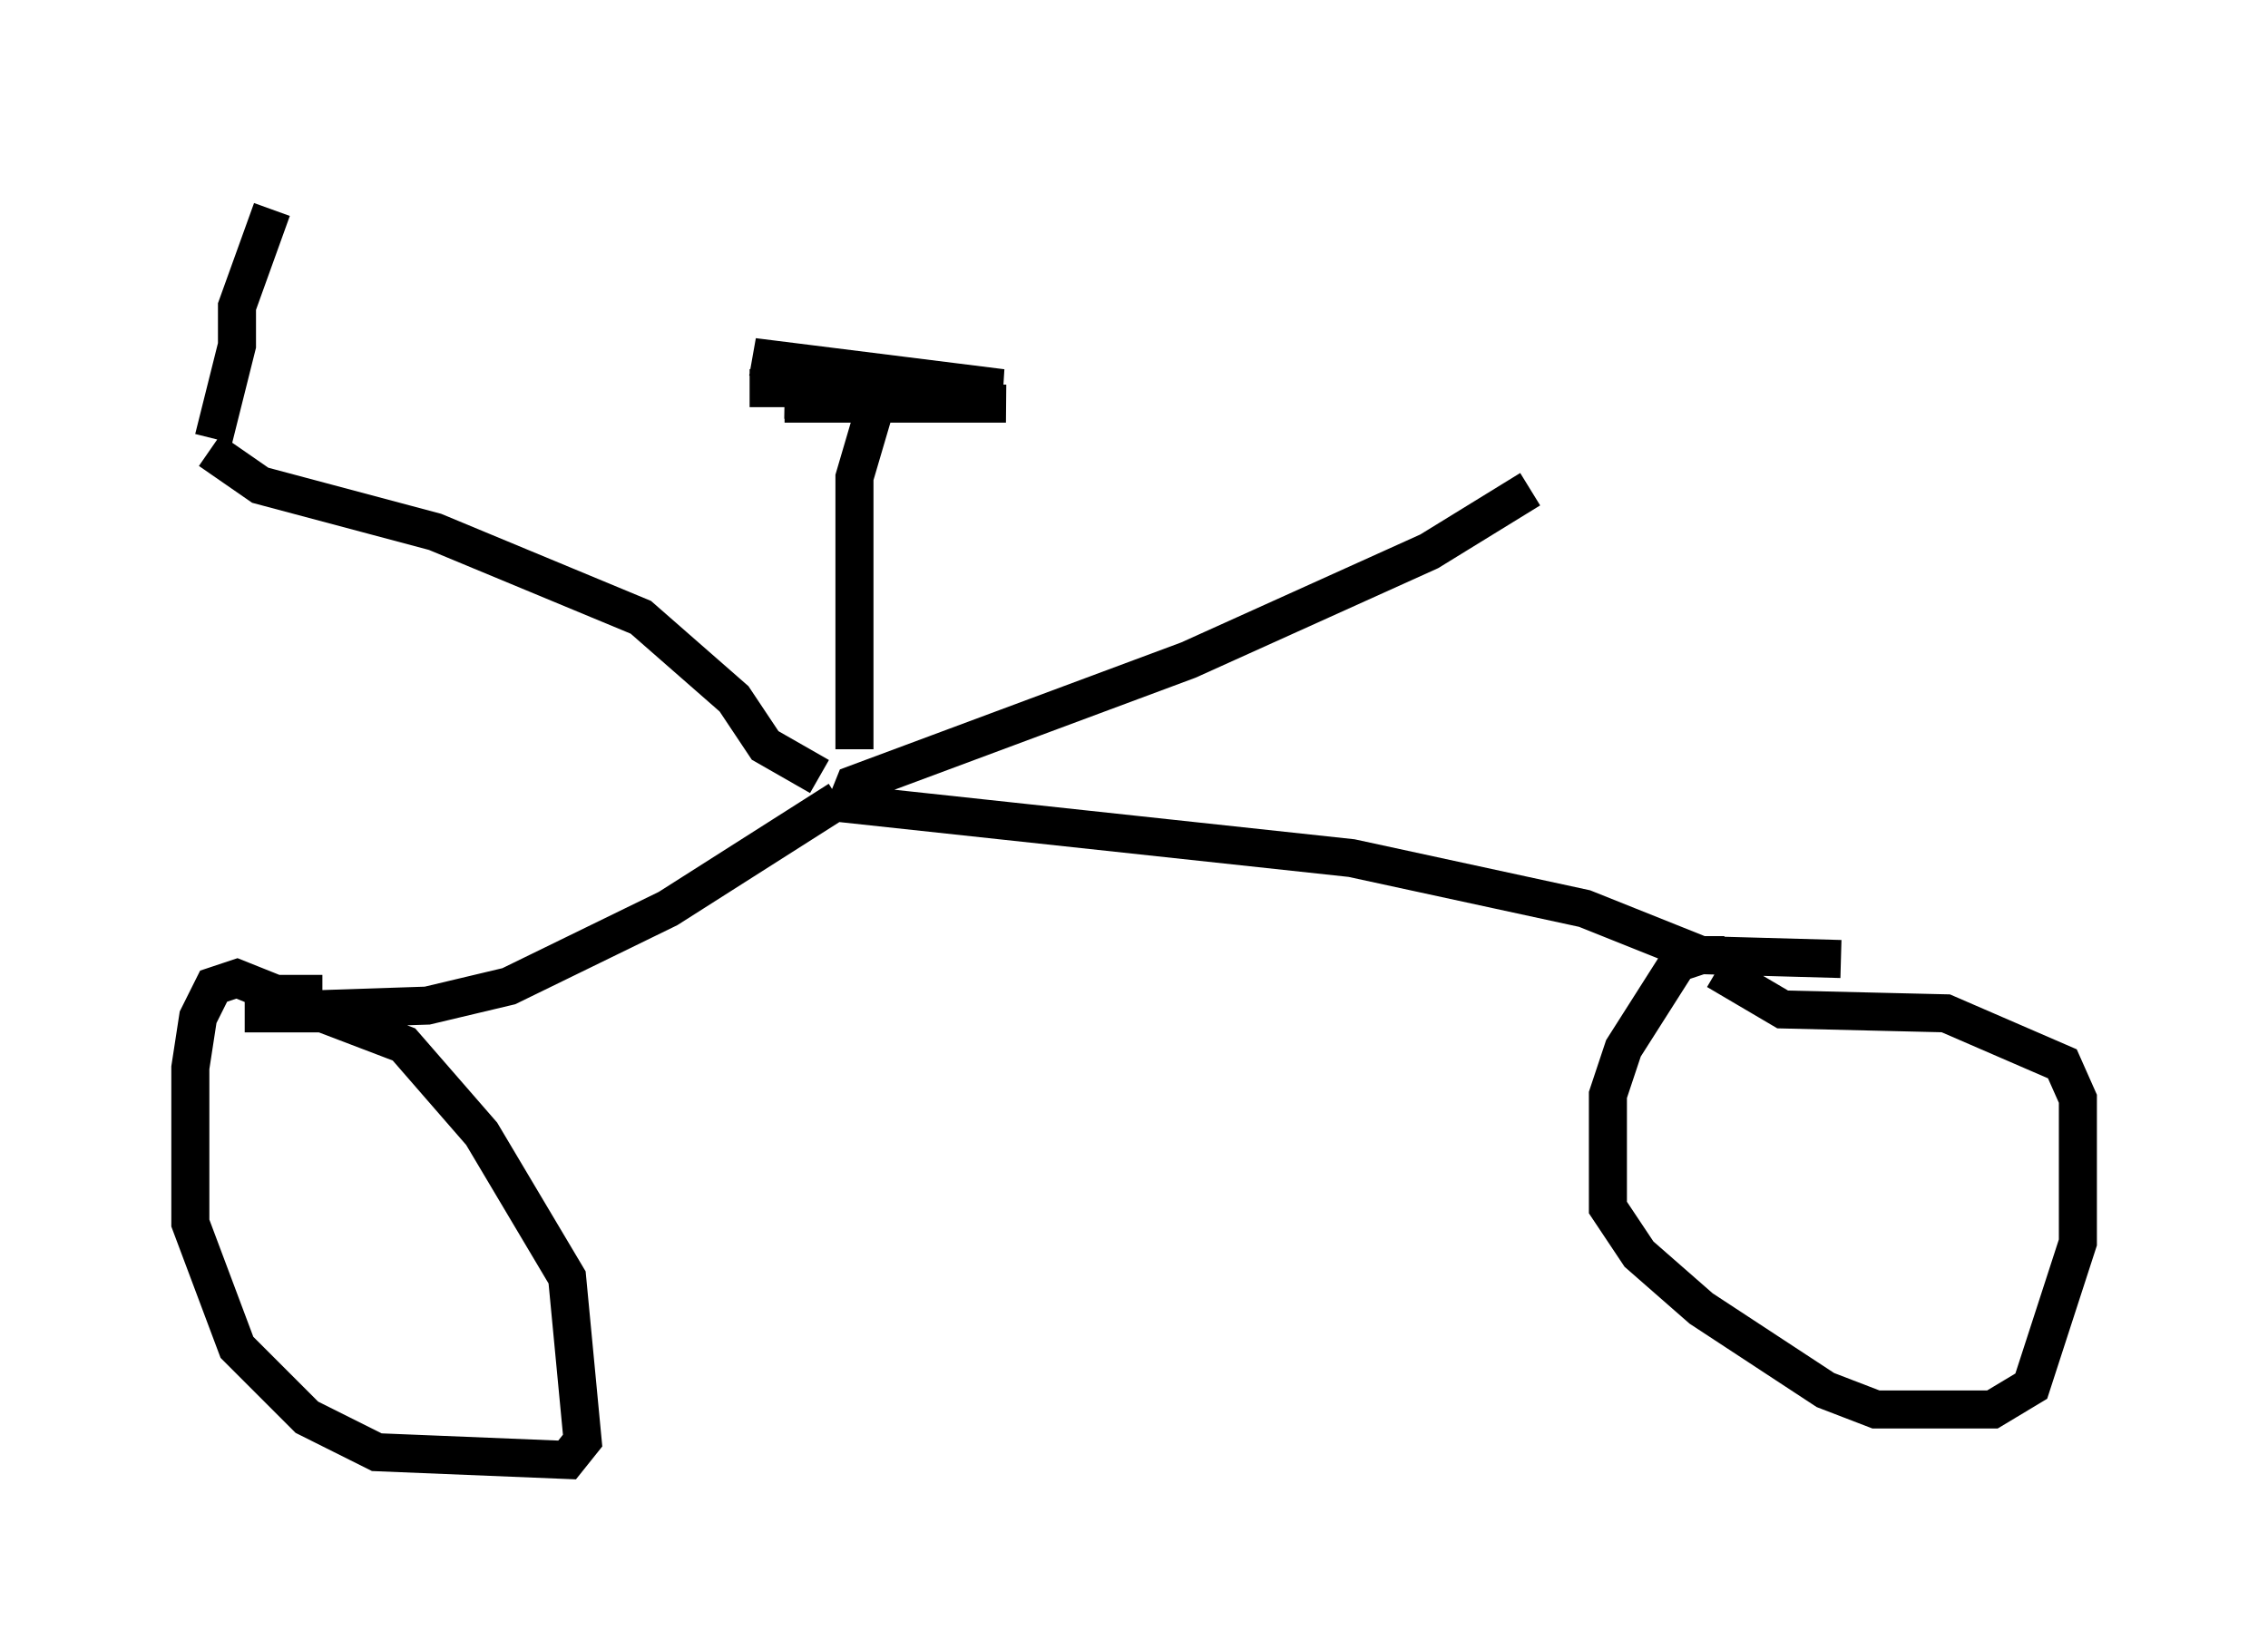 <?xml version="1.0" encoding="utf-8" ?>
<svg baseProfile="full" height="43.382" version="1.1" width="59.613" xmlns="http://www.w3.org/2000/svg" xmlns:ev="http://www.w3.org/2001/xml-events" xmlns:xlink="http://www.w3.org/1999/xlink"><defs /><rect fill="white" height="43.382" width="59.613" x="0" y="0" /><path d="M43.078, 10.308 m-2.858, 2.552 l-2.654, 1.633 -6.329, 2.858 l-8.779, 3.267 -0.204, 0.51 l13.271, 1.429 6.125, 1.327 l3.063, 1.225 0.613, 0.0 m-23.786, -4.696 l-1.429, -0.817 -0.817, -1.225 l-2.45, -2.144 -5.41, -2.246 l-4.594, -1.225 -1.327, -0.919 m16.538, 9.188 l-4.492, 2.858 -4.185, 2.042 l-2.144, 0.51 -3.063, 0.102 m40.221, -1.327 l-3.675, -0.102 -0.613, 0.204 l-1.429, 2.246 -0.408, 1.225 l0.0, 2.96 0.817, 1.225 l1.633, 1.429 3.267, 2.144 l1.327, 0.51 3.063, 0.0 l1.021, -0.613 1.225, -3.777 l0.0, -3.777 -0.408, -0.919 l-3.063, -1.327 -4.288, -0.102 l-1.735, -1.021 m-36.648, 0.613 l-1.225, 0.0 -1.021, -0.408 l-0.613, 0.204 -0.408, 0.817 l-0.204, 1.327 0.0, 4.083 l1.225, 3.267 1.838, 1.838 l1.838, 0.919 5.002, 0.204 l0.408, -0.51 -0.408, -4.288 l-2.246, -3.777 -2.042, -2.348 l-2.144, -0.817 -2.042, 0.0 m16.027, -6.942 l0.0, -7.146 0.51, -1.735 l-0.51, -0.817 -2.654, -0.613 l6.533, 0.817 -6.635, 0.0 l3.675, 0.0 -0.51, 0.408 l-2.246, 0.0 5.819, 0.0 l-5.819, -0.102 m-15.006, 1.021 l0.613, -2.45 0.0, -1.021 l0.919, -2.552 m0.204, -0.51 l0.0, 0.0 " fill="none" stroke="black" stroke-width="1" /></svg>